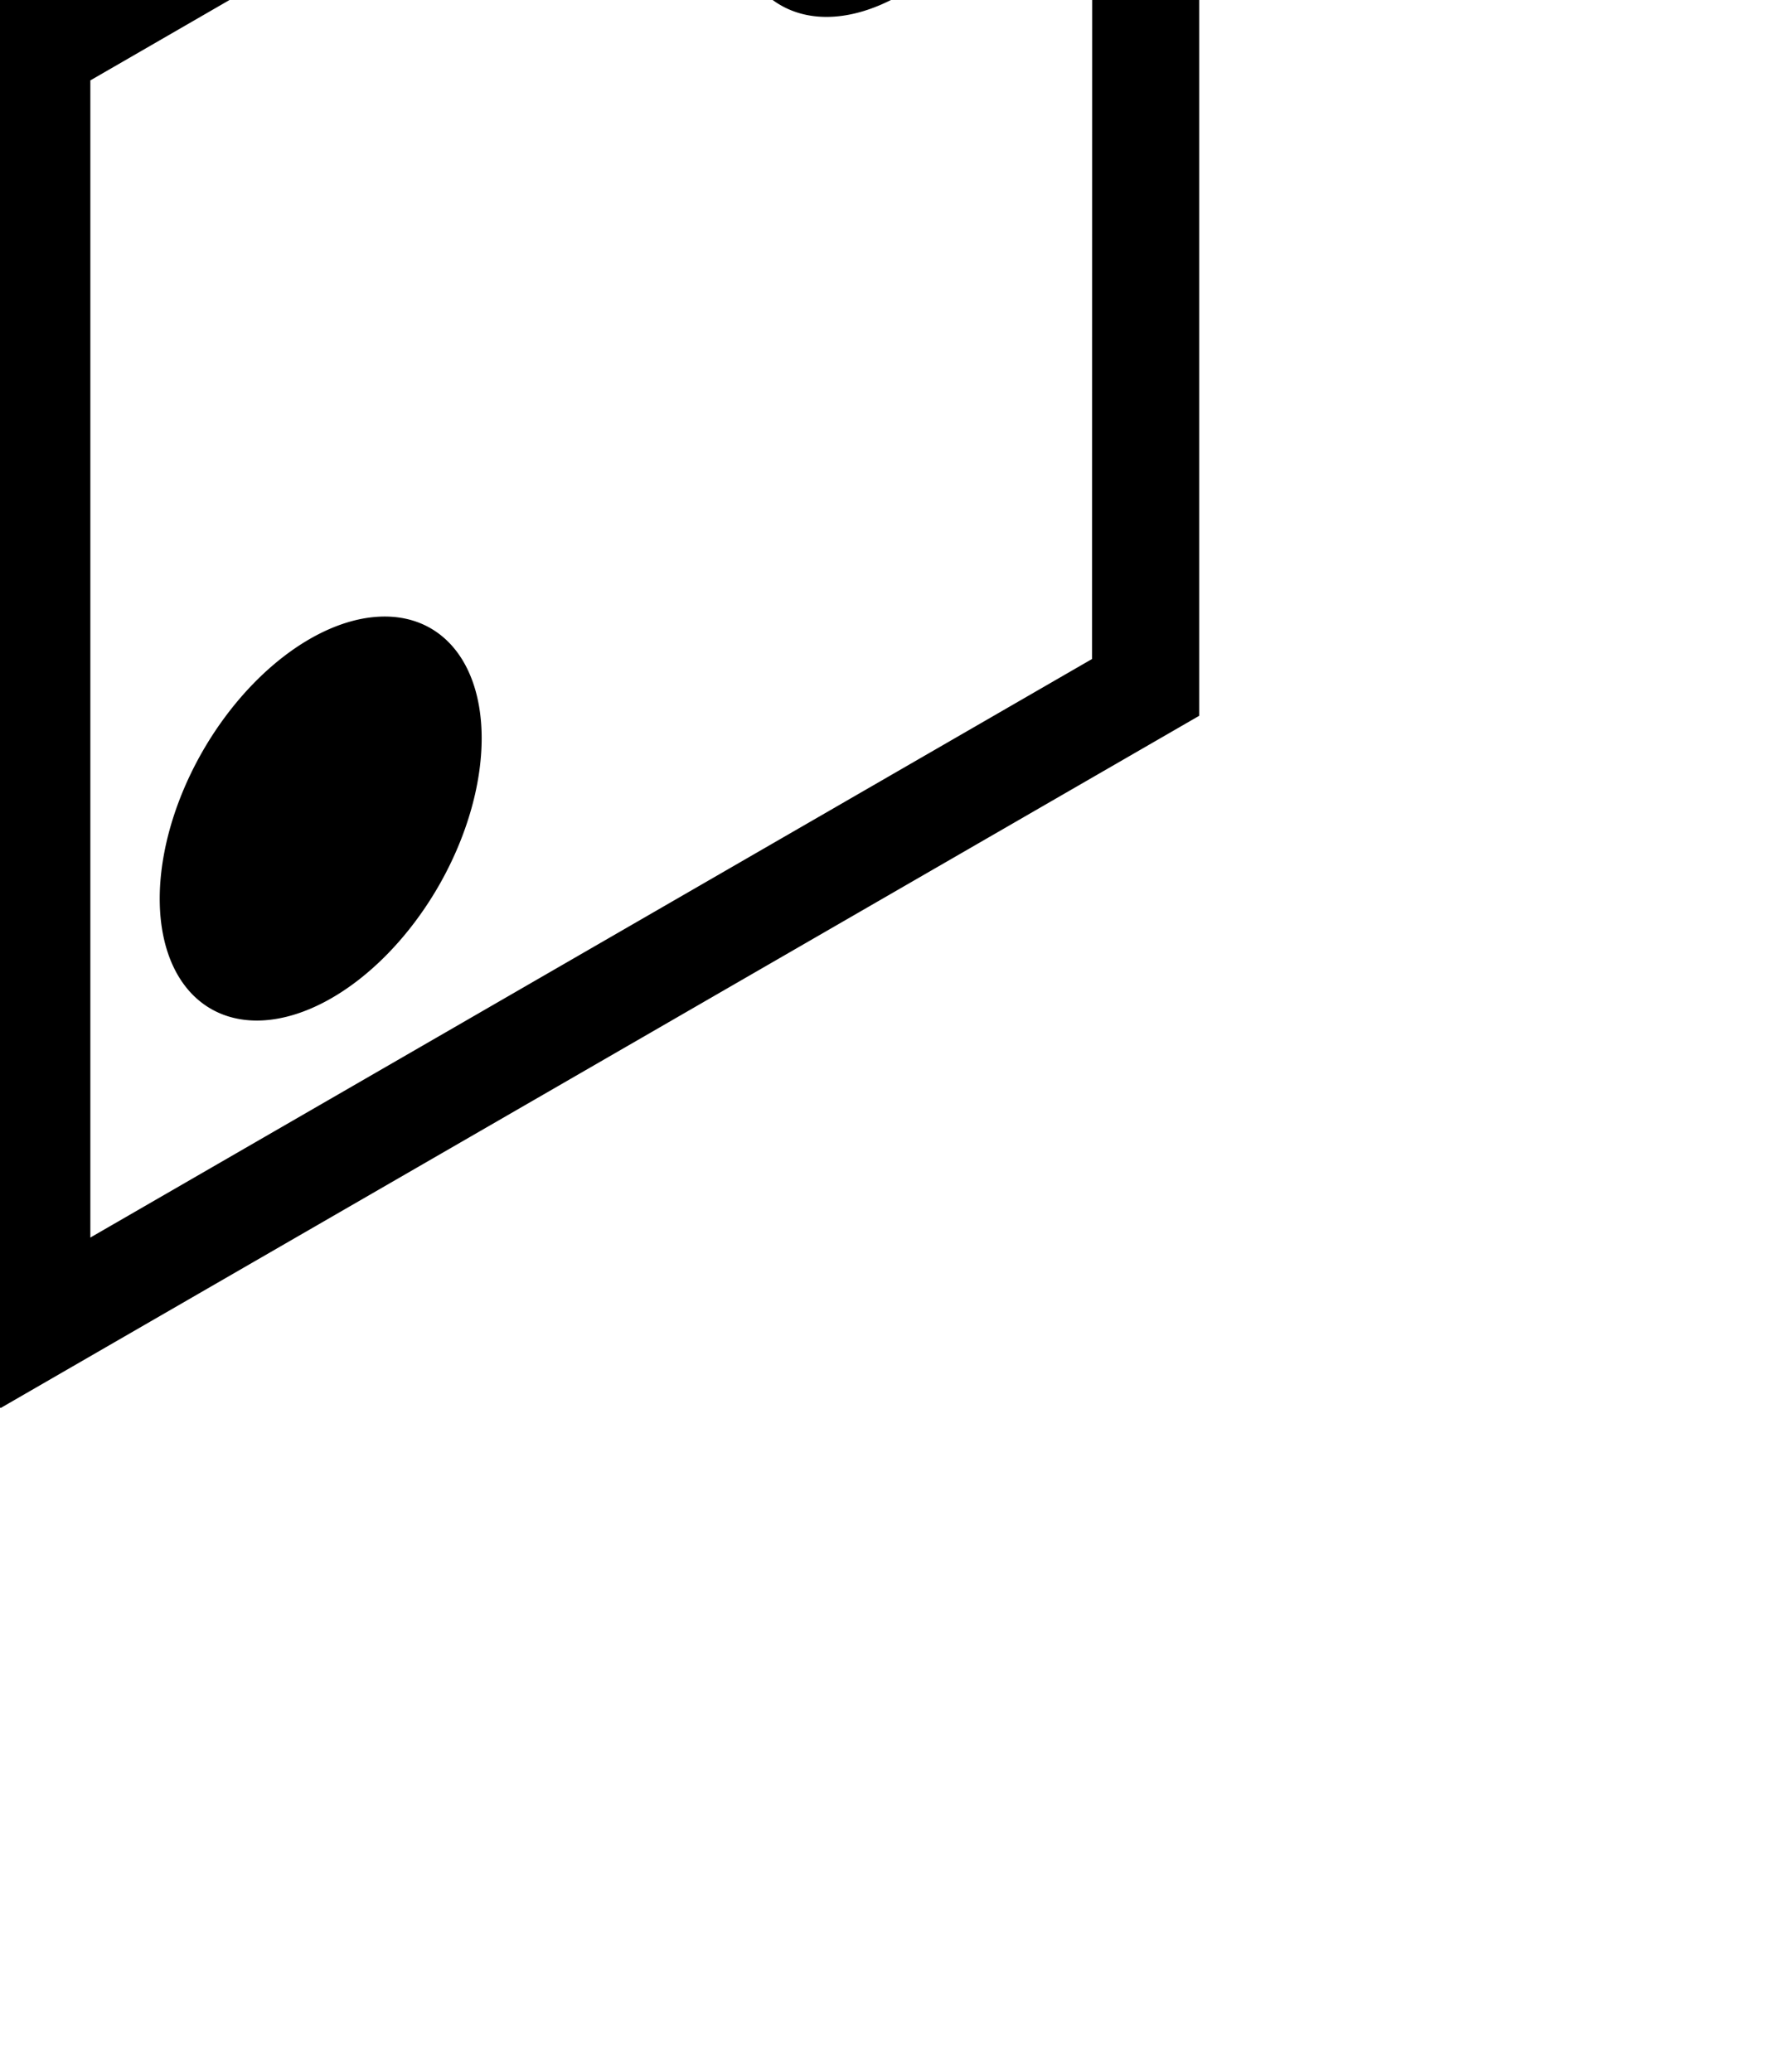 <?xml version="1.0" encoding="UTF-8" standalone="no"?>
<!-- Created with Inkscape (http://www.inkscape.org/) -->

<svg
   xmlns:dc="http://purl.org/dc/elements/1.1/"
   xmlns:cc="http://creativecommons.org/ns#"
   xmlns:rdf="http://www.w3.org/1999/02/22-rdf-syntax-ns#"
   xmlns:svg="http://www.w3.org/2000/svg"
   xmlns="http://www.w3.org/2000/svg"
   xmlns:xlink="http://www.w3.org/1999/xlink"
   xmlns:sodipodi="http://sodipodi.sourceforge.net/DTD/sodipodi-0.dtd"
   xmlns:inkscape="http://www.inkscape.org/namespaces/inkscape"
   id="svg11302"
   viewBox="0 0 14.198 16.439"
   version="1.0"
   inkscape:version="0.92.4 (5da689c313, 2019-01-14)"
   sodipodi:docname="dice_v3.svg"
   width="14.198"
   height="16.439">
  <sodipodi:namedview
     pagecolor="#ffffff"
     bordercolor="#666666"
     borderopacity="1"
     objecttolerance="10"
     gridtolerance="10"
     guidetolerance="10"
     inkscape:pageopacity="0"
     inkscape:pageshadow="2"
     inkscape:window-width="1920"
     inkscape:window-height="1017"
     id="namedview3353"
     showgrid="false"
     inkscape:zoom="8"
     inkscape:cx="46.257142"
     inkscape:cy="7.0754371"
     inkscape:window-x="-8"
     inkscape:window-y="-8"
     inkscape:window-maximized="1"
     inkscape:current-layer="svg11302"
     fit-margin-top="0"
     fit-margin-left="0"
     fit-margin-right="0"
     fit-margin-bottom="0"
     inkscape:snap-nodes="true" />
  <defs
     id="defs11304">
    <filter
       id="filter11999"
       y="-0.171"
       width="1.38"
       x="-0.19"
       height="1.342">
      <feGaussianBlur
         id="feGaussianBlur12001"
         stdDeviation="9.812"
         inkscape:collect="always" />
    </filter>
  </defs>
  <path
     style="fill:#000000;fill-opacity:1;fill-rule:nonzero;stroke:#000000;stroke-width:0;stroke-linecap:round;stroke-miterlimit:4;stroke-dasharray:none;stroke-opacity:1"
     d="m 23.857,-9.49 -8.227,4.75 v 9.5 l 8.227,4.75 8.227,-4.75 v -9.5 z m 0,0.731 7.597,4.383 V 4.395 L 23.857,8.778 16.261,4.395 v -8.771 z m -0.061,3.442 c -0.492,-1.372e-4 -0.891,0.253 -0.891,0.565 -1.51e-4,0.312 0.399,0.566 0.891,0.565 0.492,1.378e-4 0.893,-0.253 0.893,-0.565 1.52e-4,-0.312 -0.401,-0.566 -0.893,-0.565 z m 6.271,3.351 c -0.244,0.016 -0.525,0.22 -0.709,0.539 -0.246,0.426 -0.227,0.896 0.044,1.052 0.271,0.156 0.691,-0.061 0.936,-0.487 0.246,-0.426 0.227,-0.9 -0.044,-1.057 -0.068,-0.039 -0.146,-0.053 -0.227,-0.048 z m -12.414,0.035 c -0.081,-0.005 -0.159,0.011 -0.227,0.05 -0.271,0.156 -0.29,0.628 -0.044,1.054 0.246,0.426 0.666,0.645 0.936,0.489 0.271,-0.156 0.29,-0.628 0.044,-1.054 C 18.179,-1.711 17.897,-1.915 17.654,-1.931 Z M 19.557,1.422 c -0.081,-0.005 -0.159,0.011 -0.227,0.05 -0.271,0.156 -0.29,0.628 -0.044,1.054 0.246,0.426 0.666,0.645 0.936,0.489 C 20.494,2.86 20.513,2.387 20.267,1.961 20.082,1.642 19.801,1.438 19.557,1.422 Z m 1.903,3.266 c -0.081,-0.005 -0.159,0.011 -0.227,0.05 -0.271,0.156 -0.29,0.628 -0.044,1.054 0.246,0.426 0.666,0.645 0.936,0.489 0.271,-0.156 0.29,-0.628 0.044,-1.054 C 21.986,4.907 21.704,4.704 21.461,4.688 Z m 4.77,0 c -0.244,0.016 -0.525,0.22 -0.709,0.539 -0.246,0.426 -0.225,0.898 0.046,1.054 0.271,0.156 0.688,-0.063 0.934,-0.489 0.246,-0.426 0.227,-0.898 -0.044,-1.054 -0.068,-0.039 -0.146,-0.056 -0.227,-0.05 z"
     id="path940"
     inkscape:connector-curvature="0" />
  <path
     style="fill:#000000;fill-opacity:1;fill-rule:nonzero;stroke:#000000;stroke-width:0;stroke-linecap:round;stroke-miterlimit:4;stroke-dasharray:none;stroke-opacity:1"
     d="m 41.923,-9.49 -8.227,4.75 v 9.5 l 8.227,4.75 8.227,-4.75 v -9.5 z"
     id="path816"
     inkscape:connector-curvature="0"
     sodipodi:nodetypes="ccccccc" />
  <path
     sodipodi:nodetypes="ccccccc"
     inkscape:connector-curvature="0"
     id="path818"
     d="m 41.923,-19.265 -8.227,4.75 v 9.5 l 8.227,4.75 8.227,-4.75 v -9.5 z"
     style="fill:#000000;fill-opacity:1;fill-rule:nonzero;stroke:#000000;stroke-width:0;stroke-linecap:round;stroke-miterlimit:4;stroke-dasharray:none;stroke-opacity:1" />
  <path
     style="fill:#000000;fill-opacity:0.49;fill-rule:nonzero;stroke:#000000;stroke-width:0;stroke-linecap:round;stroke-miterlimit:4;stroke-dasharray:none;stroke-opacity:1"
     d="m 86.142,-9.048 -7.998,4.617 v 9.235 l 7.998,4.617 7.998,-4.617 v -9.235 z"
     id="path836"
     inkscape:connector-curvature="0"
     sodipodi:nodetypes="ccccccc" />
  <path
     inkscape:connector-curvature="0"
     id="path838"
     d="m 86.142,-8.115 -6.686,3.859 6.686,3.86 6.685,-3.86 z"
     style="fill:#ff0000;fill-opacity:0.182;fill-rule:nonzero;stroke:#000000;stroke-width:0;stroke-linecap:round;stroke-miterlimit:4;stroke-dasharray:none;stroke-opacity:1" />
  <path
     id="path878"
     d="m 105.045,-5.316 c -0.492,-1.373e-4 -0.891,0.252 -0.891,0.564 -1.5e-4,0.312 0.399,0.567 0.891,0.566 0.492,1.378e-4 0.893,-0.254 0.893,-0.566 1.5e-4,-0.312 -0.401,-0.565 -0.893,-0.564 z m 6.271,3.352 c -0.244,0.016 -0.525,0.219 -0.709,0.539 -0.246,0.426 -0.228,0.895 0.043,1.051 0.271,0.156 0.692,-0.06 0.938,-0.486 0.246,-0.426 0.226,-0.901 -0.045,-1.057 -0.068,-0.039 -0.145,-0.052 -0.227,-0.047 z m -12.414,0.033 c -0.081,-0.005 -0.159,0.012 -0.227,0.051 -0.271,0.156 -0.291,0.629 -0.045,1.055 0.246,0.426 0.667,0.645 0.938,0.488 0.271,-0.156 0.289,-0.629 0.043,-1.055 -0.184,-0.32 -0.465,-0.523 -0.709,-0.539 z m 1.904,3.354 c -0.081,-0.005 -0.161,0.012 -0.229,0.051 -0.271,0.156 -0.289,0.629 -0.043,1.055 0.246,0.426 0.667,0.645 0.938,0.488 0.271,-0.156 0.289,-0.629 0.043,-1.055 C 101.332,1.641 101.051,1.438 100.807,1.422 Z m 1.902,3.266 c -0.081,-0.005 -0.159,0.012 -0.227,0.051 -0.271,0.156 -0.289,0.629 -0.043,1.055 0.246,0.426 0.665,0.645 0.936,0.488 0.271,-0.156 0.289,-0.629 0.043,-1.055 -0.184,-0.32 -0.465,-0.523 -0.709,-0.539 z m 4.77,0 c -0.244,0.016 -0.525,0.219 -0.709,0.539 -0.246,0.426 -0.224,0.899 0.047,1.055 0.271,0.156 0.688,-0.062 0.934,-0.488 0.246,-0.426 0.228,-0.899 -0.043,-1.055 -0.068,-0.039 -0.147,-0.056 -0.229,-0.051 z"
     style="fill:#000000;fill-opacity:1;fill-rule:nonzero;stroke:#000000;stroke-width:0;stroke-linecap:round;stroke-miterlimit:4;stroke-dasharray:none;stroke-opacity:1"
     inkscape:connector-curvature="0" />
  <use
     x="0"
     y="0"
     xlink:href="#path838"
     id="use881"
     transform="rotate(120,86.151,0.168)"
     width="100%"
     height="100%" />
  <use
     height="100%"
     width="100%"
     transform="matrix(0.5,0.866,0.866,-0.5,42.901,-74.391)"
     id="use883"
     xlink:href="#path838"
     y="0"
     x="0" />
  <path
     style="fill:#000000;fill-opacity:1;fill-rule:nonzero;stroke:#000000;stroke-width:0;stroke-linecap:round;stroke-miterlimit:4;stroke-dasharray:none;stroke-opacity:1"
     d="m 0.006,-10.799 -9.514,5.492 V 5.68 L 0.006,11.172 9.517,5.68 V -5.307 Z m 0,1.11 7.95,4.588 -7.95,4.593 -7.955,-4.593 z m -0.1,2.909 a 1.744,1.078 0 0 0 -1.745,1.078 1.744,1.078 0 0 0 1.745,1.076 1.744,1.078 0 0 0 1.742,-1.076 1.744,1.078 0 0 0 -1.742,-1.078 z m -8.547,2.825 7.952,4.593 V 9.82 L -8.639,5.229 Z m 17.31,0 -0.002,9.184 -7.95,4.591 V 0.638 Z m -1.162,0.883 a 1.078,1.744 30 0 0 -1.375,1.064 1.078,1.744 30 0 0 0.063,2.049 1.078,1.744 30 0 0 1.805,-0.971 1.078,1.744 30 0 0 -0.063,-2.049 1.078,1.744 30 0 0 -0.314,-0.093 1.078,1.744 30 0 0 -0.116,2e-7 z m -15.229,0.156 a 1.744,1.078 60 0 0 -0.316,0.093 1.744,1.078 60 0 0 -0.06,2.049 1.744,1.078 60 0 0 1.805,0.971 1.744,1.078 60 0 0 0.06,-2.049 1.744,1.078 60 0 0 -1.489,-1.064 z M -5.435,0.975 A 1.744,1.078 60 0 0 -5.751,1.066 1.744,1.078 60 0 0 -5.811,3.115 1.744,1.078 60 0 0 -4.006,4.086 1.744,1.078 60 0 0 -3.946,2.037 1.744,1.078 60 0 0 -5.435,0.975 Z M 2.984,4.895 A 1.078,1.744 30 0 0 1.611,5.956 1.078,1.744 30 0 0 1.674,8.005 1.078,1.744 30 0 0 3.479,7.034 1.078,1.744 30 0 0 3.417,4.985 1.078,1.744 30 0 0 2.984,4.895 Z m -6.159,0.023 a 1.744,1.078 60 0 0 -0.316,0.091 1.744,1.078 60 0 0 -0.06,2.049 1.744,1.078 60 0 0 1.805,0.971 1.744,1.078 60 0 0 0.06,-2.049 1.744,1.078 60 0 0 -1.489,-1.062 z"
     id="path901"
     inkscape:connector-curvature="0" />
  <ellipse
     ry="0.906"
     rx="1.466"
     cy="-4.765"
     cx="139.932"
     id="ellipse930"
     style="fill:#ff0000;fill-opacity:0.394;fill-rule:nonzero;stroke:#000000;stroke-width:0;stroke-linecap:round;stroke-miterlimit:4;stroke-dasharray:none;stroke-opacity:0.364" />
  <ellipse
     transform="rotate(-120)"
     style="fill:#ff0000;fill-opacity:0.394;fill-rule:nonzero;stroke:#000000;stroke-width:0;stroke-linecap:round;stroke-miterlimit:4;stroke-dasharray:none;stroke-opacity:0.364"
     id="ellipse932"
     cx="-66.063"
     cy="116.574"
     rx="1.466"
     ry="0.906" />
  <ellipse
     ry="0.906"
     rx="1.466"
     cy="116.604"
     cx="-69.857"
     id="ellipse934"
     style="fill:#ff0000;fill-opacity:0.394;fill-rule:nonzero;stroke:#000000;stroke-width:0;stroke-linecap:round;stroke-miterlimit:4;stroke-dasharray:none;stroke-opacity:0.364"
     transform="rotate(-120)" />
  <ellipse
     transform="rotate(-120)"
     style="fill:#ff0000;fill-opacity:0.394;fill-rule:nonzero;stroke:#000000;stroke-width:0;stroke-linecap:round;stroke-miterlimit:4;stroke-dasharray:none;stroke-opacity:0.364"
     id="ellipse936"
     cx="-73.678"
     cy="116.592"
     rx="1.466"
     ry="0.906" />
  <ellipse
     ry="0.906"
     rx="1.466"
     cy="-125.851"
     cx="66.321"
     id="ellipse938"
     style="fill:#ff0000;fill-opacity:0.394;fill-rule:nonzero;stroke:#000000;stroke-width:0;stroke-linecap:round;stroke-miterlimit:4;stroke-dasharray:none;stroke-opacity:0.364"
     transform="matrix(0.5,-0.866,-0.866,-0.5,0,0)" />
  <ellipse
     transform="matrix(0.5,-0.866,-0.866,-0.5,0,0)"
     style="fill:#ff0000;fill-opacity:0.394;fill-rule:nonzero;stroke:#000000;stroke-width:0;stroke-linecap:round;stroke-miterlimit:4;stroke-dasharray:none;stroke-opacity:0.364"
     id="ellipse940"
     cx="74.019"
     cy="-125.795"
     rx="1.466"
     ry="0.906" />
  <path
     inkscape:connector-curvature="0"
     id="path944"
     d="m 64.881,-9.049 -7.998,4.617 v 9.236 l 7.998,4.617 7.996,-4.617 v -9.236 z m 0,0.934 6.684,3.857 -6.684,3.861 -6.688,-3.861 z m -0.084,2.445 a 1.466,0.906 0 0 0 -1.467,0.906 1.466,0.906 0 0 0 1.467,0.904 1.466,0.906 0 0 0 1.465,-0.904 1.466,0.906 0 0 0 -1.465,-0.906 z m -7.186,2.375 6.686,3.861 V 8.285 l -6.684,-3.859 z m 14.553,0 -0.002,7.721 -6.684,3.859 V 0.566 Z M 71.188,-2.553 a 0.906,1.466 30 0 0 -1.156,0.895 0.906,1.466 30 0 0 0.053,1.723 0.906,1.466 30 0 0 1.518,-0.816 0.906,1.466 30 0 0 -0.053,-1.723 0.906,1.466 30 0 0 -0.264,-0.078 0.906,1.466 30 0 0 -0.098,0 z M 58.385,-2.422 a 1.466,0.906 60 0 0 -0.266,0.078 1.466,0.906 60 0 0 -0.051,1.723 1.466,0.906 60 0 0 1.518,0.816 1.466,0.906 60 0 0 0.051,-1.723 1.466,0.906 60 0 0 -1.252,-0.895 z m 1.922,3.271 a 1.466,0.906 60 0 0 -0.266,0.076 1.466,0.906 60 0 0 -0.051,1.723 1.466,0.906 60 0 0 1.518,0.816 1.466,0.906 60 0 0 0.051,-1.723 1.466,0.906 60 0 0 -1.252,-0.893 z m 7.078,3.295 a 0.906,1.466 30 0 0 -1.154,0.893 0.906,1.466 30 0 0 0.053,1.723 0.906,1.466 30 0 0 1.518,-0.816 0.906,1.466 30 0 0 -0.053,-1.723 0.906,1.466 30 0 0 -0.363,-0.076 z m -5.178,0.02 a 1.466,0.906 60 0 0 -0.266,0.076 1.466,0.906 60 0 0 -0.051,1.723 1.466,0.906 60 0 0 1.518,0.816 1.466,0.906 60 0 0 0.051,-1.723 1.466,0.906 60 0 0 -1.252,-0.893 z"
     style="fill:#000000;fill-opacity:1;fill-rule:nonzero;stroke:#000000;stroke-width:0;stroke-linecap:round;stroke-miterlimit:4;stroke-dasharray:none;stroke-opacity:1" />
</svg>
